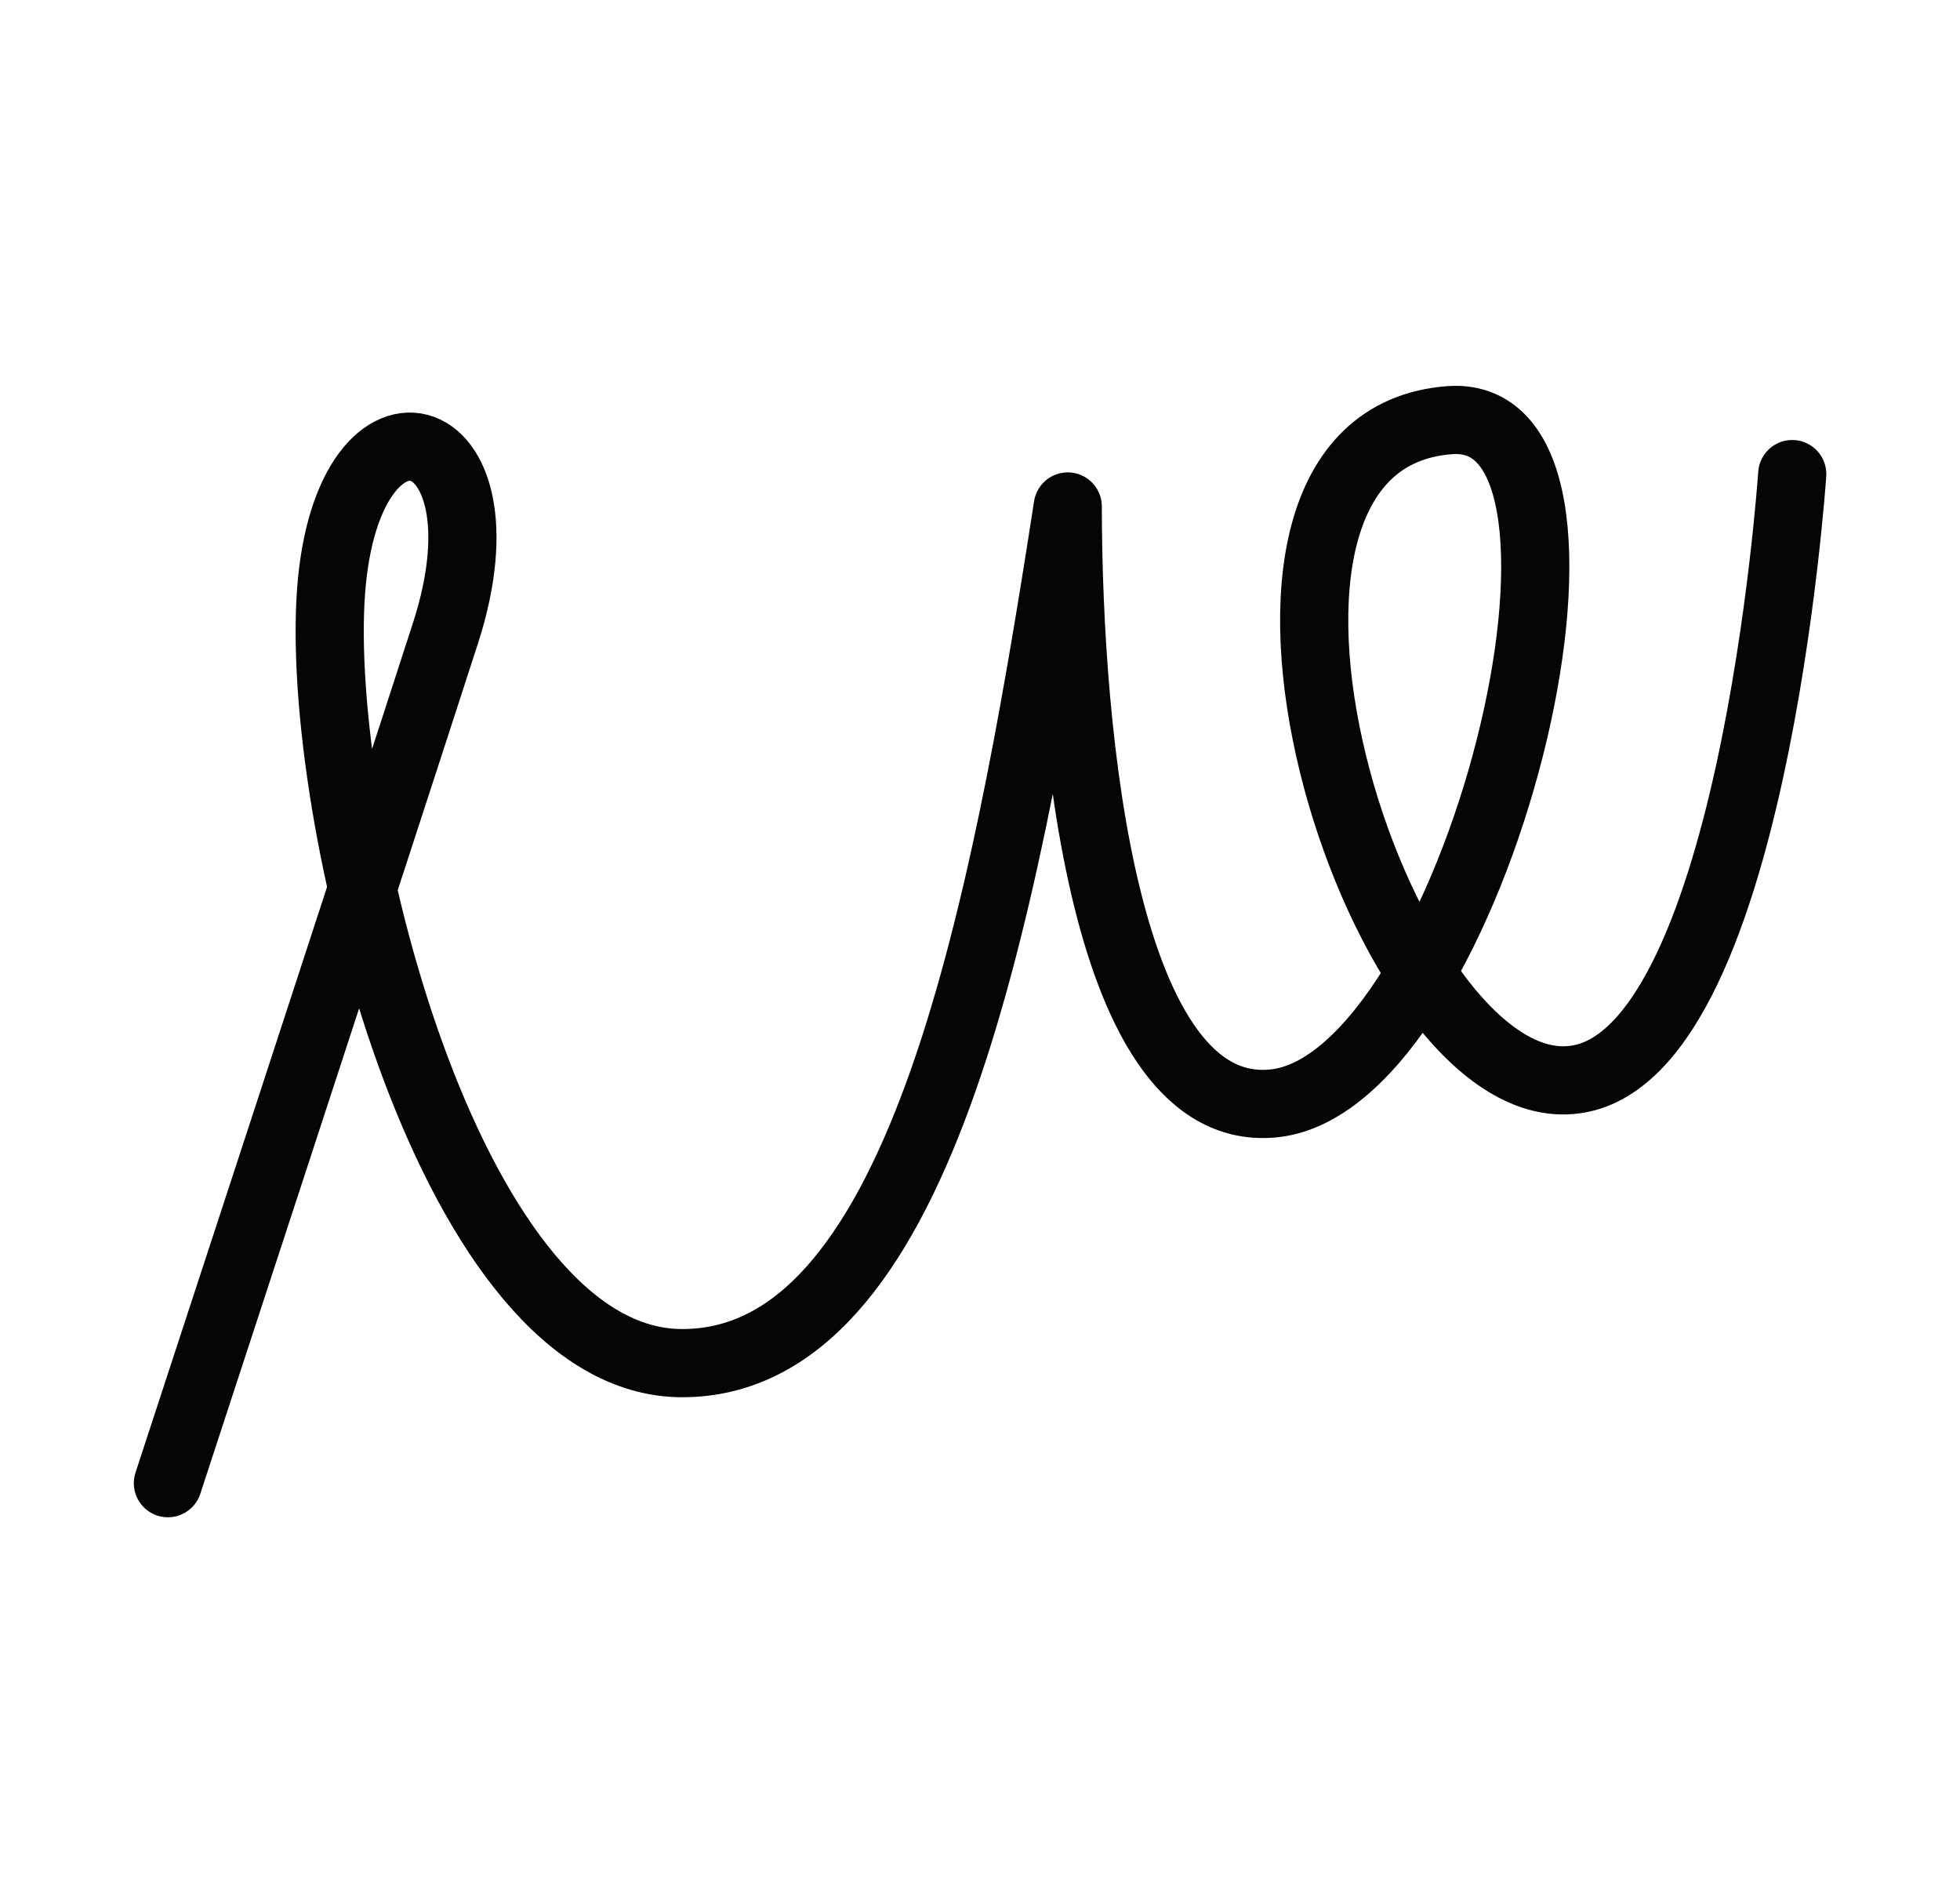 <?xml version="1.0" encoding="UTF-8" standalone="no"?>
<svg
   xmlns:dc="http://purl.org/dc/elements/1.1/"
   xmlns:cc="http://creativecommons.org/ns#"
   xmlns:rdf="http://www.w3.org/1999/02/22-rdf-syntax-ns#"
   xmlns:svg="http://www.w3.org/2000/svg"
   xmlns="http://www.w3.org/2000/svg"
   xmlns:sodipodi="http://sodipodi.sourceforge.net/DTD/sodipodi-0.dtd"
   xmlns:inkscape="http://www.inkscape.org/namespaces/inkscape"
   version="1.0"
   width="69pt"
   height="67pt"
   viewBox="0 0 69 67"
   preserveAspectRatio="xMidYMid meet"
   id="svg2"
   inkscape:version="0.91 r13725"
   sodipodi:docname="ub831001.svg">
  <defs
     id="defs18" />
  <sodipodi:namedview
     pagecolor="#ffffff"
     bordercolor="#666666"
     borderopacity="1"
     objecttolerance="10"
     gridtolerance="10"
     guidetolerance="10"
     inkscape:pageopacity="0"
     inkscape:pageshadow="2"
     inkscape:window-width="1356"
     inkscape:window-height="955"
     id="namedview16"
     showgrid="false"
     inkscape:zoom="4"
     inkscape:cx="25.516027"
     inkscape:cy="52.952168"
     inkscape:window-x="556"
     inkscape:window-y="3"
     inkscape:window-maximized="0"
     inkscape:current-layer="svg2"
     showguides="true"
     inkscape:guide-bbox="true"
     borderlayer="true" />
  <path
     style="color:#000000;clip-rule:nonzero;display:inline;overflow:visible;visibility:visible;opacity:0.98;isolation:auto;mix-blend-mode:normal;color-interpolation:sRGB;color-interpolation-filters:linearRGB;solid-color:#000000;solid-opacity:1;fill:none;fill-opacity:1;fill-rule:evenodd;stroke:#000000;stroke-width:2.4;stroke-linecap:round;stroke-linejoin:round;stroke-miterlimit:4;stroke-dasharray:none;stroke-dashoffset:0;stroke-opacity:1;color-rendering:auto;image-rendering:auto;shape-rendering:auto;text-rendering:auto;enable-background:accumulate"
     d="m 5.911,52.202 c 0,0 7.271,-22.178 9.771,-29.916 2.5,-7.738 -3.635,-9.289 -4.05,-1.111 -0.415,8.177 4.329,26.802 12.385,26.802 8.218,0 11.241,-15.047 13.572,-30.151 0.008,8.123 1.279,21.64 7.267,21.007 7.034,-0.744 13.018,-24.564 6.175,-24.045 -9.742,0.739 -2.619,23.747 4.225,23.228 6.431,-0.443 7.838,-21.33 7.838,-21.33"
     id="path4233-8-9-2-8-7-3-3-7-69-4-4-5-6-06-36-80-7-8"
     inkscape:connector-curvature="0"
     sodipodi:nodetypes="czzscccsc"
     inkscape:transform-center-x="-11.628475"
     inkscape:transform-center-y="7.1791138" />
</svg>
